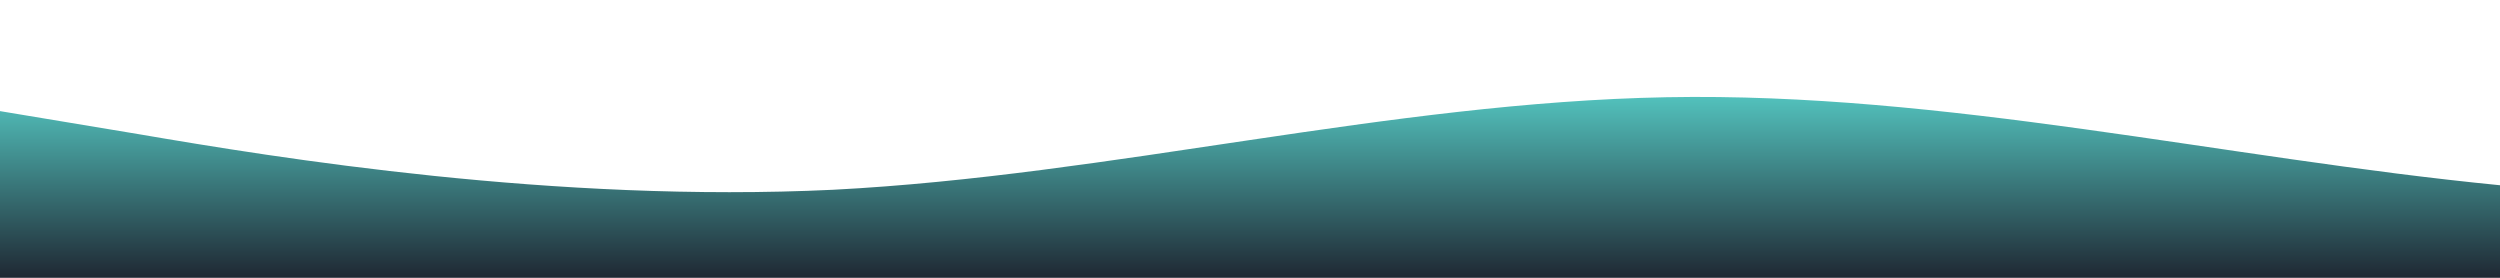 <?xml version="1.0" standalone="no"?>
<svg xmlns:xlink="http://www.w3.org/1999/xlink" id="wave" style="transform:rotate(0deg); transition: 0.3s" viewBox="0 0 1440 160" version="1.1" xmlns="http://www.w3.org/2000/svg"><defs><linearGradient id="sw-gradient-0" x1="0" x2="0" y1="1" y2="0"><stop stop-color="rgba(31, 40, 51, 1)" offset="0%"/><stop stop-color="rgba(102, 252, 241, 1)" offset="100%"/></linearGradient></defs><path style="transform:translate(0, 0px); opacity:1" fill="url(#sw-gradient-0)" d="M0,64L80,77.3C160,91,320,117,480,109.3C640,101,800,59,960,56C1120,53,1280,91,1440,106.7C1600,123,1760,117,1920,96C2080,75,2240,37,2400,26.7C2560,16,2720,32,2880,56C3040,80,3200,112,3360,114.7C3520,117,3680,91,3840,80C4000,69,4160,75,4320,80C4480,85,4640,91,4800,80C4960,69,5120,43,5280,40C5440,37,5600,59,5760,58.7C5920,59,6080,37,6240,40C6400,43,6560,69,6720,77.3C6880,85,7040,75,7200,77.3C7360,80,7520,96,7680,101.3C7840,107,8000,101,8160,93.3C8320,85,8480,75,8640,66.7C8800,59,8960,53,9120,48C9280,43,9440,37,9600,53.3C9760,69,9920,107,10080,114.7C10240,123,10400,101,10560,80C10720,59,10880,37,11040,42.7C11200,48,11360,80,11440,96L11520,112L11520,160L11440,160C11360,160,11200,160,11040,160C10880,160,10720,160,10560,160C10400,160,10240,160,10080,160C9920,160,9760,160,9600,160C9440,160,9280,160,9120,160C8960,160,8800,160,8640,160C8480,160,8320,160,8160,160C8000,160,7840,160,7680,160C7520,160,7360,160,7200,160C7040,160,6880,160,6720,160C6560,160,6400,160,6240,160C6080,160,5920,160,5760,160C5600,160,5440,160,5280,160C5120,160,4960,160,4800,160C4640,160,4480,160,4320,160C4160,160,4000,160,3840,160C3680,160,3520,160,3360,160C3200,160,3040,160,2880,160C2720,160,2560,160,2400,160C2240,160,2080,160,1920,160C1760,160,1600,160,1440,160C1280,160,1120,160,960,160C800,160,640,160,480,160C320,160,160,160,80,160L0,160Z"/></svg>